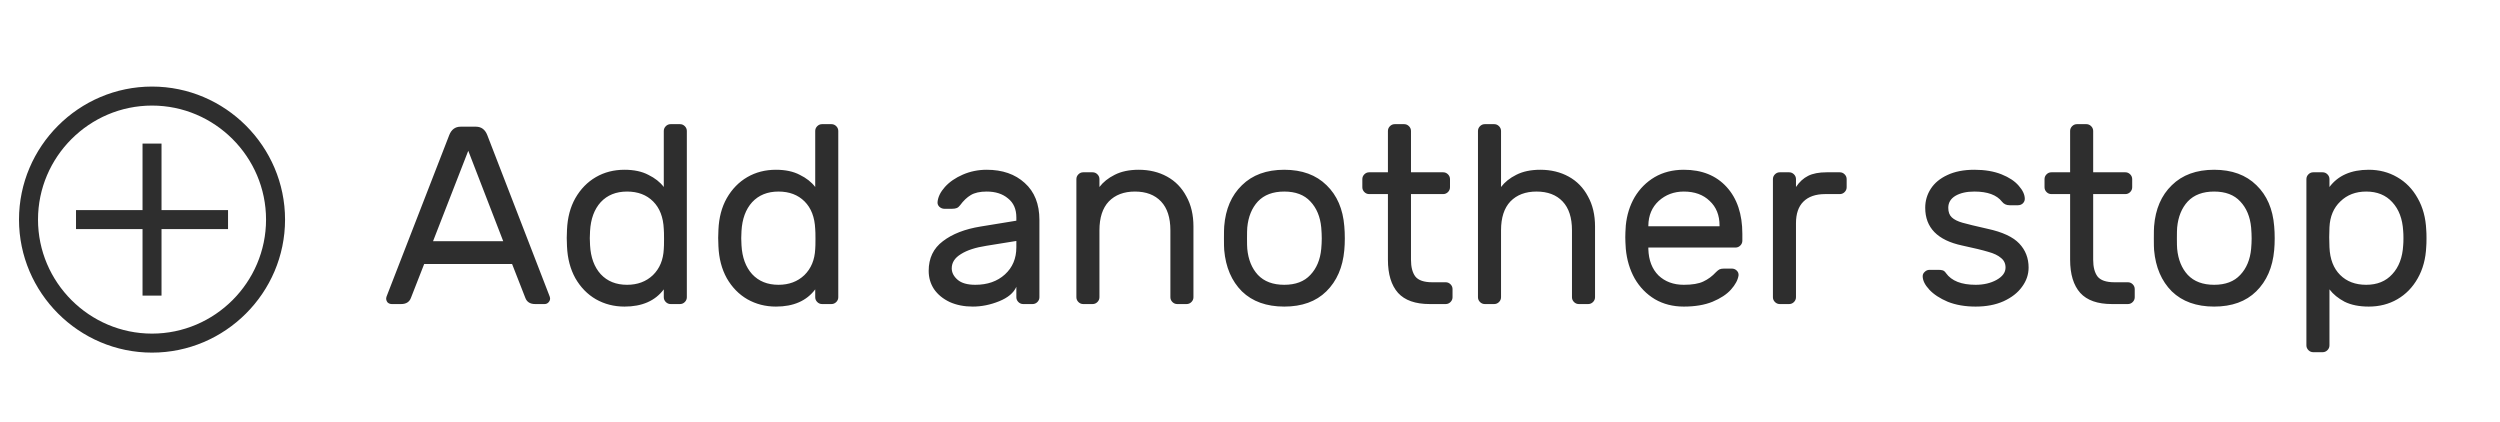 <svg width="148" height="25" viewBox="0 0 148 25" fill="none" xmlns="http://www.w3.org/2000/svg">
<path d="M25.111 15.63L24.331 17.625C24.241 17.875 24.046 18 23.746 18H23.191C23.101 18 23.021 17.97 22.951 17.91C22.891 17.84 22.861 17.76 22.861 17.67C22.861 17.62 22.881 17.55 22.921 17.46L26.596 7.995C26.726 7.665 26.951 7.5 27.271 7.5H28.171C28.491 7.5 28.716 7.665 28.846 7.995L32.506 17.46C32.546 17.55 32.566 17.62 32.566 17.67C32.566 17.76 32.531 17.84 32.461 17.91C32.401 17.97 32.326 18 32.236 18H31.681C31.381 18 31.186 17.875 31.096 17.625L30.316 15.63H25.111ZM29.791 14.28L27.721 8.925L25.636 14.28H29.791ZM39.296 7.755C39.296 7.645 39.336 7.55 39.416 7.47C39.496 7.39 39.591 7.35 39.701 7.35H40.256C40.366 7.35 40.461 7.39 40.541 7.47C40.621 7.55 40.661 7.645 40.661 7.755V17.595C40.661 17.705 40.621 17.8 40.541 17.88C40.461 17.96 40.366 18 40.256 18H39.701C39.591 18 39.496 17.96 39.416 17.88C39.336 17.8 39.296 17.705 39.296 17.595V17.13C38.786 17.81 38.011 18.15 36.971 18.15C36.351 18.15 35.786 18.005 35.276 17.715C34.776 17.425 34.371 17.01 34.061 16.47C33.761 15.93 33.596 15.3 33.566 14.58L33.551 14.085L33.566 13.605C33.596 12.885 33.761 12.26 34.061 11.73C34.371 11.19 34.776 10.775 35.276 10.485C35.776 10.195 36.341 10.05 36.971 10.05C37.531 10.05 38.001 10.15 38.381 10.35C38.771 10.54 39.076 10.78 39.296 11.07V7.755ZM39.296 13.56C39.266 12.86 39.056 12.315 38.666 11.925C38.276 11.535 37.761 11.34 37.121 11.34C36.471 11.34 35.951 11.55 35.561 11.97C35.181 12.39 34.971 12.96 34.931 13.68L34.916 14.1L34.931 14.52C34.971 15.24 35.181 15.81 35.561 16.23C35.951 16.65 36.471 16.86 37.121 16.86C37.741 16.86 38.251 16.67 38.651 16.29C39.051 15.9 39.266 15.385 39.296 14.745C39.306 14.645 39.311 14.445 39.311 14.145C39.311 13.855 39.306 13.66 39.296 13.56ZM48.261 7.755C48.261 7.645 48.301 7.55 48.381 7.47C48.461 7.39 48.556 7.35 48.666 7.35H49.221C49.331 7.35 49.426 7.39 49.506 7.47C49.586 7.55 49.626 7.645 49.626 7.755V17.595C49.626 17.705 49.586 17.8 49.506 17.88C49.426 17.96 49.331 18 49.221 18H48.666C48.556 18 48.461 17.96 48.381 17.88C48.301 17.8 48.261 17.705 48.261 17.595V17.13C47.751 17.81 46.976 18.15 45.936 18.15C45.316 18.15 44.751 18.005 44.241 17.715C43.741 17.425 43.336 17.01 43.026 16.47C42.726 15.93 42.561 15.3 42.531 14.58L42.516 14.085L42.531 13.605C42.561 12.885 42.726 12.26 43.026 11.73C43.336 11.19 43.741 10.775 44.241 10.485C44.741 10.195 45.306 10.05 45.936 10.05C46.496 10.05 46.966 10.15 47.346 10.35C47.736 10.54 48.041 10.78 48.261 11.07V7.755ZM48.261 13.56C48.231 12.86 48.021 12.315 47.631 11.925C47.241 11.535 46.726 11.34 46.086 11.34C45.436 11.34 44.916 11.55 44.526 11.97C44.146 12.39 43.936 12.96 43.896 13.68L43.881 14.1L43.896 14.52C43.936 15.24 44.146 15.81 44.526 16.23C44.916 16.65 45.436 16.86 46.086 16.86C46.706 16.86 47.216 16.67 47.616 16.29C48.016 15.9 48.231 15.385 48.261 14.745C48.271 14.645 48.276 14.445 48.276 14.145C48.276 13.855 48.271 13.66 48.261 13.56ZM60.168 13.065V12.87C60.168 12.38 60.003 12.005 59.673 11.745C59.353 11.475 58.933 11.34 58.413 11.34C58.013 11.34 57.698 11.41 57.468 11.55C57.248 11.68 57.038 11.88 56.838 12.15C56.778 12.23 56.713 12.285 56.643 12.315C56.573 12.345 56.478 12.36 56.358 12.36H55.908C55.798 12.36 55.698 12.32 55.608 12.24C55.528 12.16 55.493 12.065 55.503 11.955C55.533 11.655 55.678 11.36 55.938 11.07C56.208 10.77 56.563 10.525 57.003 10.335C57.443 10.145 57.913 10.05 58.413 10.05C59.343 10.05 60.093 10.31 60.663 10.83C61.243 11.35 61.533 12.08 61.533 13.02V17.595C61.533 17.705 61.493 17.8 61.413 17.88C61.333 17.96 61.238 18 61.128 18H60.573C60.463 18 60.368 17.96 60.288 17.88C60.208 17.8 60.168 17.705 60.168 17.595V16.98C60.008 17.34 59.668 17.625 59.148 17.835C58.628 18.045 58.108 18.15 57.588 18.15C57.078 18.15 56.623 18.06 56.223 17.88C55.823 17.69 55.513 17.435 55.293 17.115C55.083 16.795 54.978 16.435 54.978 16.035C54.978 15.285 55.258 14.7 55.818 14.28C56.378 13.85 57.123 13.56 58.053 13.41L60.168 13.065ZM60.168 14.265L58.398 14.55C57.748 14.65 57.243 14.815 56.883 15.045C56.523 15.265 56.343 15.545 56.343 15.885C56.343 16.135 56.458 16.36 56.688 16.56C56.918 16.76 57.268 16.86 57.738 16.86C58.458 16.86 59.043 16.655 59.493 16.245C59.943 15.835 60.168 15.3 60.168 14.64V14.265ZM70.652 17.595C70.652 17.705 70.612 17.8 70.532 17.88C70.452 17.96 70.357 18 70.247 18H69.692C69.582 18 69.487 17.96 69.407 17.88C69.327 17.8 69.287 17.705 69.287 17.595V13.635C69.287 12.885 69.102 12.315 68.732 11.925C68.362 11.535 67.847 11.34 67.187 11.34C66.537 11.34 66.022 11.535 65.642 11.925C65.272 12.315 65.087 12.885 65.087 13.635V17.595C65.087 17.705 65.047 17.8 64.967 17.88C64.887 17.96 64.792 18 64.682 18H64.127C64.017 18 63.922 17.96 63.842 17.88C63.762 17.8 63.722 17.705 63.722 17.595V10.605C63.722 10.495 63.762 10.4 63.842 10.32C63.922 10.24 64.017 10.2 64.127 10.2H64.682C64.792 10.2 64.887 10.24 64.967 10.32C65.047 10.4 65.087 10.495 65.087 10.605V11.07C65.307 10.78 65.607 10.54 65.987 10.35C66.377 10.15 66.852 10.05 67.412 10.05C68.042 10.05 68.602 10.185 69.092 10.455C69.582 10.725 69.962 11.115 70.232 11.625C70.512 12.125 70.652 12.72 70.652 13.41V17.595ZM79.583 13.395C79.603 13.615 79.613 13.855 79.613 14.115C79.613 14.355 79.603 14.585 79.583 14.805C79.493 15.825 79.138 16.64 78.518 17.25C77.908 17.85 77.078 18.15 76.028 18.15C74.978 18.15 74.143 17.85 73.523 17.25C72.913 16.64 72.563 15.825 72.473 14.805C72.463 14.695 72.458 14.465 72.458 14.115C72.458 13.745 72.463 13.505 72.473 13.395C72.553 12.375 72.903 11.565 73.523 10.965C74.143 10.355 74.978 10.05 76.028 10.05C77.078 10.05 77.913 10.355 78.533 10.965C79.153 11.565 79.503 12.375 79.583 13.395ZM78.218 13.47C78.158 12.83 77.943 12.315 77.573 11.925C77.213 11.535 76.698 11.34 76.028 11.34C75.358 11.34 74.838 11.535 74.468 11.925C74.108 12.315 73.898 12.83 73.838 13.47C73.828 13.59 73.823 13.805 73.823 14.115C73.823 14.415 73.828 14.62 73.838 14.73C73.898 15.37 74.108 15.885 74.468 16.275C74.838 16.665 75.358 16.86 76.028 16.86C76.698 16.86 77.213 16.665 77.573 16.275C77.943 15.885 78.158 15.37 78.218 14.73C78.238 14.51 78.248 14.305 78.248 14.115C78.248 13.925 78.238 13.71 78.218 13.47ZM83.53 15.375C83.53 15.805 83.615 16.135 83.785 16.365C83.965 16.595 84.3 16.71 84.79 16.71H85.585C85.695 16.71 85.79 16.75 85.87 16.83C85.95 16.91 85.99 17.005 85.99 17.115V17.595C85.99 17.705 85.95 17.8 85.87 17.88C85.79 17.96 85.695 18 85.585 18H84.64C83.79 18 83.165 17.78 82.765 17.34C82.365 16.89 82.165 16.235 82.165 15.375V11.49H81.055C80.945 11.49 80.85 11.45 80.77 11.37C80.69 11.29 80.65 11.195 80.65 11.085V10.605C80.65 10.495 80.69 10.4 80.77 10.32C80.85 10.24 80.945 10.2 81.055 10.2H82.165V7.755C82.165 7.645 82.205 7.55 82.285 7.47C82.365 7.39 82.46 7.35 82.57 7.35H83.125C83.235 7.35 83.33 7.39 83.41 7.47C83.49 7.55 83.53 7.645 83.53 7.755V10.2H85.435C85.545 10.2 85.64 10.24 85.72 10.32C85.8 10.4 85.84 10.495 85.84 10.605V11.085C85.84 11.195 85.8 11.29 85.72 11.37C85.64 11.45 85.545 11.49 85.435 11.49H83.53V15.375ZM94.426 17.595C94.426 17.705 94.386 17.8 94.306 17.88C94.226 17.96 94.131 18 94.021 18H93.466C93.356 18 93.261 17.96 93.181 17.88C93.101 17.8 93.061 17.705 93.061 17.595V13.635C93.061 12.885 92.876 12.315 92.506 11.925C92.136 11.535 91.621 11.34 90.961 11.34C90.311 11.34 89.796 11.535 89.416 11.925C89.046 12.315 88.861 12.885 88.861 13.635V17.595C88.861 17.705 88.821 17.8 88.741 17.88C88.661 17.96 88.566 18 88.456 18H87.901C87.791 18 87.696 17.96 87.616 17.88C87.536 17.8 87.496 17.705 87.496 17.595V7.755C87.496 7.645 87.536 7.55 87.616 7.47C87.696 7.39 87.791 7.35 87.901 7.35H88.456C88.566 7.35 88.661 7.39 88.741 7.47C88.821 7.55 88.861 7.645 88.861 7.755V11.07C89.081 10.78 89.381 10.54 89.761 10.35C90.151 10.15 90.626 10.05 91.186 10.05C91.816 10.05 92.376 10.185 92.866 10.455C93.356 10.725 93.736 11.115 94.006 11.625C94.286 12.125 94.426 12.72 94.426 13.41V17.595ZM99.682 10.05C100.752 10.05 101.597 10.39 102.217 11.07C102.837 11.75 103.147 12.675 103.147 13.845V14.25C103.147 14.36 103.107 14.455 103.027 14.535C102.947 14.615 102.852 14.655 102.742 14.655H97.582V14.745C97.602 15.405 97.802 15.925 98.182 16.305C98.572 16.675 99.072 16.86 99.682 16.86C100.182 16.86 100.567 16.795 100.837 16.665C101.117 16.535 101.367 16.35 101.587 16.11C101.667 16.03 101.737 15.975 101.797 15.945C101.867 15.915 101.957 15.9 102.067 15.9H102.517C102.637 15.9 102.737 15.94 102.817 16.02C102.897 16.1 102.932 16.195 102.922 16.305C102.882 16.575 102.732 16.855 102.472 17.145C102.222 17.425 101.857 17.665 101.377 17.865C100.907 18.055 100.342 18.15 99.682 18.15C99.042 18.15 98.472 18.005 97.972 17.715C97.472 17.415 97.072 17.005 96.772 16.485C96.482 15.965 96.307 15.38 96.247 14.73C96.227 14.43 96.217 14.2 96.217 14.04C96.217 13.88 96.227 13.65 96.247 13.35C96.307 12.73 96.482 12.17 96.772 11.67C97.072 11.17 97.467 10.775 97.957 10.485C98.457 10.195 99.032 10.05 99.682 10.05ZM101.797 13.395V13.35C101.797 12.74 101.602 12.255 101.212 11.895C100.832 11.525 100.322 11.34 99.682 11.34C99.102 11.34 98.607 11.525 98.197 11.895C97.797 12.265 97.592 12.75 97.582 13.35V13.395H101.797ZM108.917 10.2C109.027 10.2 109.122 10.24 109.202 10.32C109.282 10.4 109.322 10.495 109.322 10.605V11.085C109.322 11.195 109.282 11.29 109.202 11.37C109.122 11.45 109.027 11.49 108.917 11.49H108.047C107.487 11.49 107.057 11.64 106.757 11.94C106.467 12.23 106.322 12.655 106.322 13.215V17.595C106.322 17.705 106.282 17.8 106.202 17.88C106.122 17.96 106.027 18 105.917 18H105.362C105.252 18 105.157 17.96 105.077 17.88C104.997 17.8 104.957 17.705 104.957 17.595V10.605C104.957 10.495 104.997 10.4 105.077 10.32C105.157 10.24 105.252 10.2 105.362 10.2H105.917C106.027 10.2 106.122 10.24 106.202 10.32C106.282 10.4 106.322 10.495 106.322 10.605V11.07C106.522 10.77 106.762 10.55 107.042 10.41C107.322 10.27 107.687 10.2 108.137 10.2H108.917ZM116.163 14.535C114.703 14.225 113.973 13.48 113.973 12.3C113.973 11.89 114.083 11.515 114.303 11.175C114.523 10.835 114.848 10.565 115.278 10.365C115.718 10.155 116.253 10.05 116.883 10.05C117.503 10.05 118.038 10.14 118.488 10.32C118.938 10.5 119.278 10.725 119.508 10.995C119.748 11.265 119.868 11.525 119.868 11.775C119.868 11.875 119.828 11.965 119.748 12.045C119.668 12.115 119.573 12.15 119.463 12.15H118.968C118.778 12.15 118.628 12.08 118.518 11.94C118.208 11.54 117.663 11.34 116.883 11.34C116.423 11.34 116.048 11.425 115.758 11.595C115.478 11.765 115.338 12 115.338 12.3C115.338 12.55 115.408 12.74 115.548 12.87C115.688 13 115.898 13.105 116.178 13.185C116.458 13.265 116.953 13.385 117.663 13.545C118.543 13.735 119.168 14.025 119.538 14.415C119.908 14.805 120.093 15.28 120.093 15.84C120.093 16.25 119.963 16.63 119.703 16.98C119.453 17.33 119.088 17.615 118.608 17.835C118.138 18.045 117.588 18.15 116.958 18.15C116.338 18.15 115.788 18.055 115.308 17.865C114.838 17.665 114.473 17.425 114.213 17.145C113.953 16.865 113.823 16.6 113.823 16.35C113.823 16.25 113.863 16.165 113.943 16.095C114.023 16.015 114.118 15.975 114.228 15.975H114.768C114.858 15.975 114.938 15.985 115.008 16.005C115.078 16.025 115.143 16.08 115.203 16.17C115.533 16.63 116.118 16.86 116.958 16.86C117.428 16.86 117.838 16.765 118.188 16.575C118.548 16.375 118.728 16.13 118.728 15.84C118.728 15.6 118.638 15.41 118.458 15.27C118.288 15.12 118.038 15 117.708 14.91C117.378 14.81 116.863 14.685 116.163 14.535ZM123.916 15.375C123.916 15.805 124.001 16.135 124.171 16.365C124.351 16.595 124.686 16.71 125.176 16.71H125.971C126.081 16.71 126.176 16.75 126.256 16.83C126.336 16.91 126.376 17.005 126.376 17.115V17.595C126.376 17.705 126.336 17.8 126.256 17.88C126.176 17.96 126.081 18 125.971 18H125.026C124.176 18 123.551 17.78 123.151 17.34C122.751 16.89 122.551 16.235 122.551 15.375V11.49H121.441C121.331 11.49 121.236 11.45 121.156 11.37C121.076 11.29 121.036 11.195 121.036 11.085V10.605C121.036 10.495 121.076 10.4 121.156 10.32C121.236 10.24 121.331 10.2 121.441 10.2H122.551V7.755C122.551 7.645 122.591 7.55 122.671 7.47C122.751 7.39 122.846 7.35 122.956 7.35H123.511C123.621 7.35 123.716 7.39 123.796 7.47C123.876 7.55 123.916 7.645 123.916 7.755V10.2H125.821C125.931 10.2 126.026 10.24 126.106 10.32C126.186 10.4 126.226 10.495 126.226 10.605V11.085C126.226 11.195 126.186 11.29 126.106 11.37C126.026 11.45 125.931 11.49 125.821 11.49H123.916V15.375ZM134.632 13.395C134.652 13.615 134.662 13.855 134.662 14.115C134.662 14.355 134.652 14.585 134.632 14.805C134.542 15.825 134.187 16.64 133.567 17.25C132.957 17.85 132.127 18.15 131.077 18.15C130.027 18.15 129.192 17.85 128.572 17.25C127.962 16.64 127.612 15.825 127.522 14.805C127.512 14.695 127.507 14.465 127.507 14.115C127.507 13.745 127.512 13.505 127.522 13.395C127.602 12.375 127.952 11.565 128.572 10.965C129.192 10.355 130.027 10.05 131.077 10.05C132.127 10.05 132.962 10.355 133.582 10.965C134.202 11.565 134.552 12.375 134.632 13.395ZM133.267 13.47C133.207 12.83 132.992 12.315 132.622 11.925C132.262 11.535 131.747 11.34 131.077 11.34C130.407 11.34 129.887 11.535 129.517 11.925C129.157 12.315 128.947 12.83 128.887 13.47C128.877 13.59 128.872 13.805 128.872 14.115C128.872 14.415 128.877 14.62 128.887 14.73C128.947 15.37 129.157 15.885 129.517 16.275C129.887 16.665 130.407 16.86 131.077 16.86C131.747 16.86 132.262 16.665 132.622 16.275C132.992 15.885 133.207 15.37 133.267 14.73C133.287 14.51 133.297 14.305 133.297 14.115C133.297 13.925 133.287 13.71 133.267 13.47ZM137.904 20.445C137.904 20.555 137.864 20.65 137.784 20.73C137.704 20.81 137.609 20.85 137.499 20.85H136.944C136.834 20.85 136.739 20.81 136.659 20.73C136.579 20.65 136.539 20.555 136.539 20.445V10.605C136.539 10.495 136.579 10.4 136.659 10.32C136.739 10.24 136.834 10.2 136.944 10.2H137.499C137.609 10.2 137.704 10.24 137.784 10.32C137.864 10.4 137.904 10.495 137.904 10.605V11.07C138.414 10.39 139.189 10.05 140.229 10.05C140.849 10.05 141.409 10.195 141.909 10.485C142.419 10.775 142.824 11.19 143.124 11.73C143.434 12.27 143.604 12.9 143.634 13.62C143.644 13.72 143.649 13.88 143.649 14.1C143.649 14.33 143.644 14.495 143.634 14.595C143.604 15.315 143.434 15.945 143.124 16.485C142.824 17.015 142.424 17.425 141.924 17.715C141.424 18.005 140.859 18.15 140.229 18.15C139.669 18.15 139.194 18.055 138.804 17.865C138.424 17.665 138.124 17.42 137.904 17.13V20.445ZM137.904 14.64C137.934 15.34 138.144 15.885 138.534 16.275C138.924 16.665 139.439 16.86 140.079 16.86C140.729 16.86 141.244 16.65 141.624 16.23C142.014 15.81 142.229 15.24 142.269 14.52C142.279 14.42 142.284 14.28 142.284 14.1C142.284 13.92 142.279 13.78 142.269 13.68C142.229 12.96 142.014 12.39 141.624 11.97C141.244 11.55 140.729 11.34 140.079 11.34C139.459 11.34 138.949 11.535 138.549 11.925C138.149 12.305 137.934 12.815 137.904 13.455L137.889 14.04L137.904 14.64Z" fill="#2E2E2E"/>
<path d="M9 6.25C12.713 6.25 15.75 9.287 15.75 13C15.75 16.712 12.713 19.75 9 19.75C5.287 19.75 2.25 16.712 2.25 13C2.25 9.287 5.287 6.25 9 6.25ZM9 5.125C4.669 5.125 1.125 8.669 1.125 13C1.125 17.331 4.669 20.875 9 20.875C13.331 20.875 16.875 17.331 16.875 13C16.875 8.669 13.331 5.125 9 5.125Z" fill="#2E2E2E"/>
<path d="M13.5 12.438H9.562V8.5H8.438V12.438H4.5V13.562H8.438V17.5H9.562V13.562H13.5V12.438Z" fill="#2E2E2E"/>
</svg>
